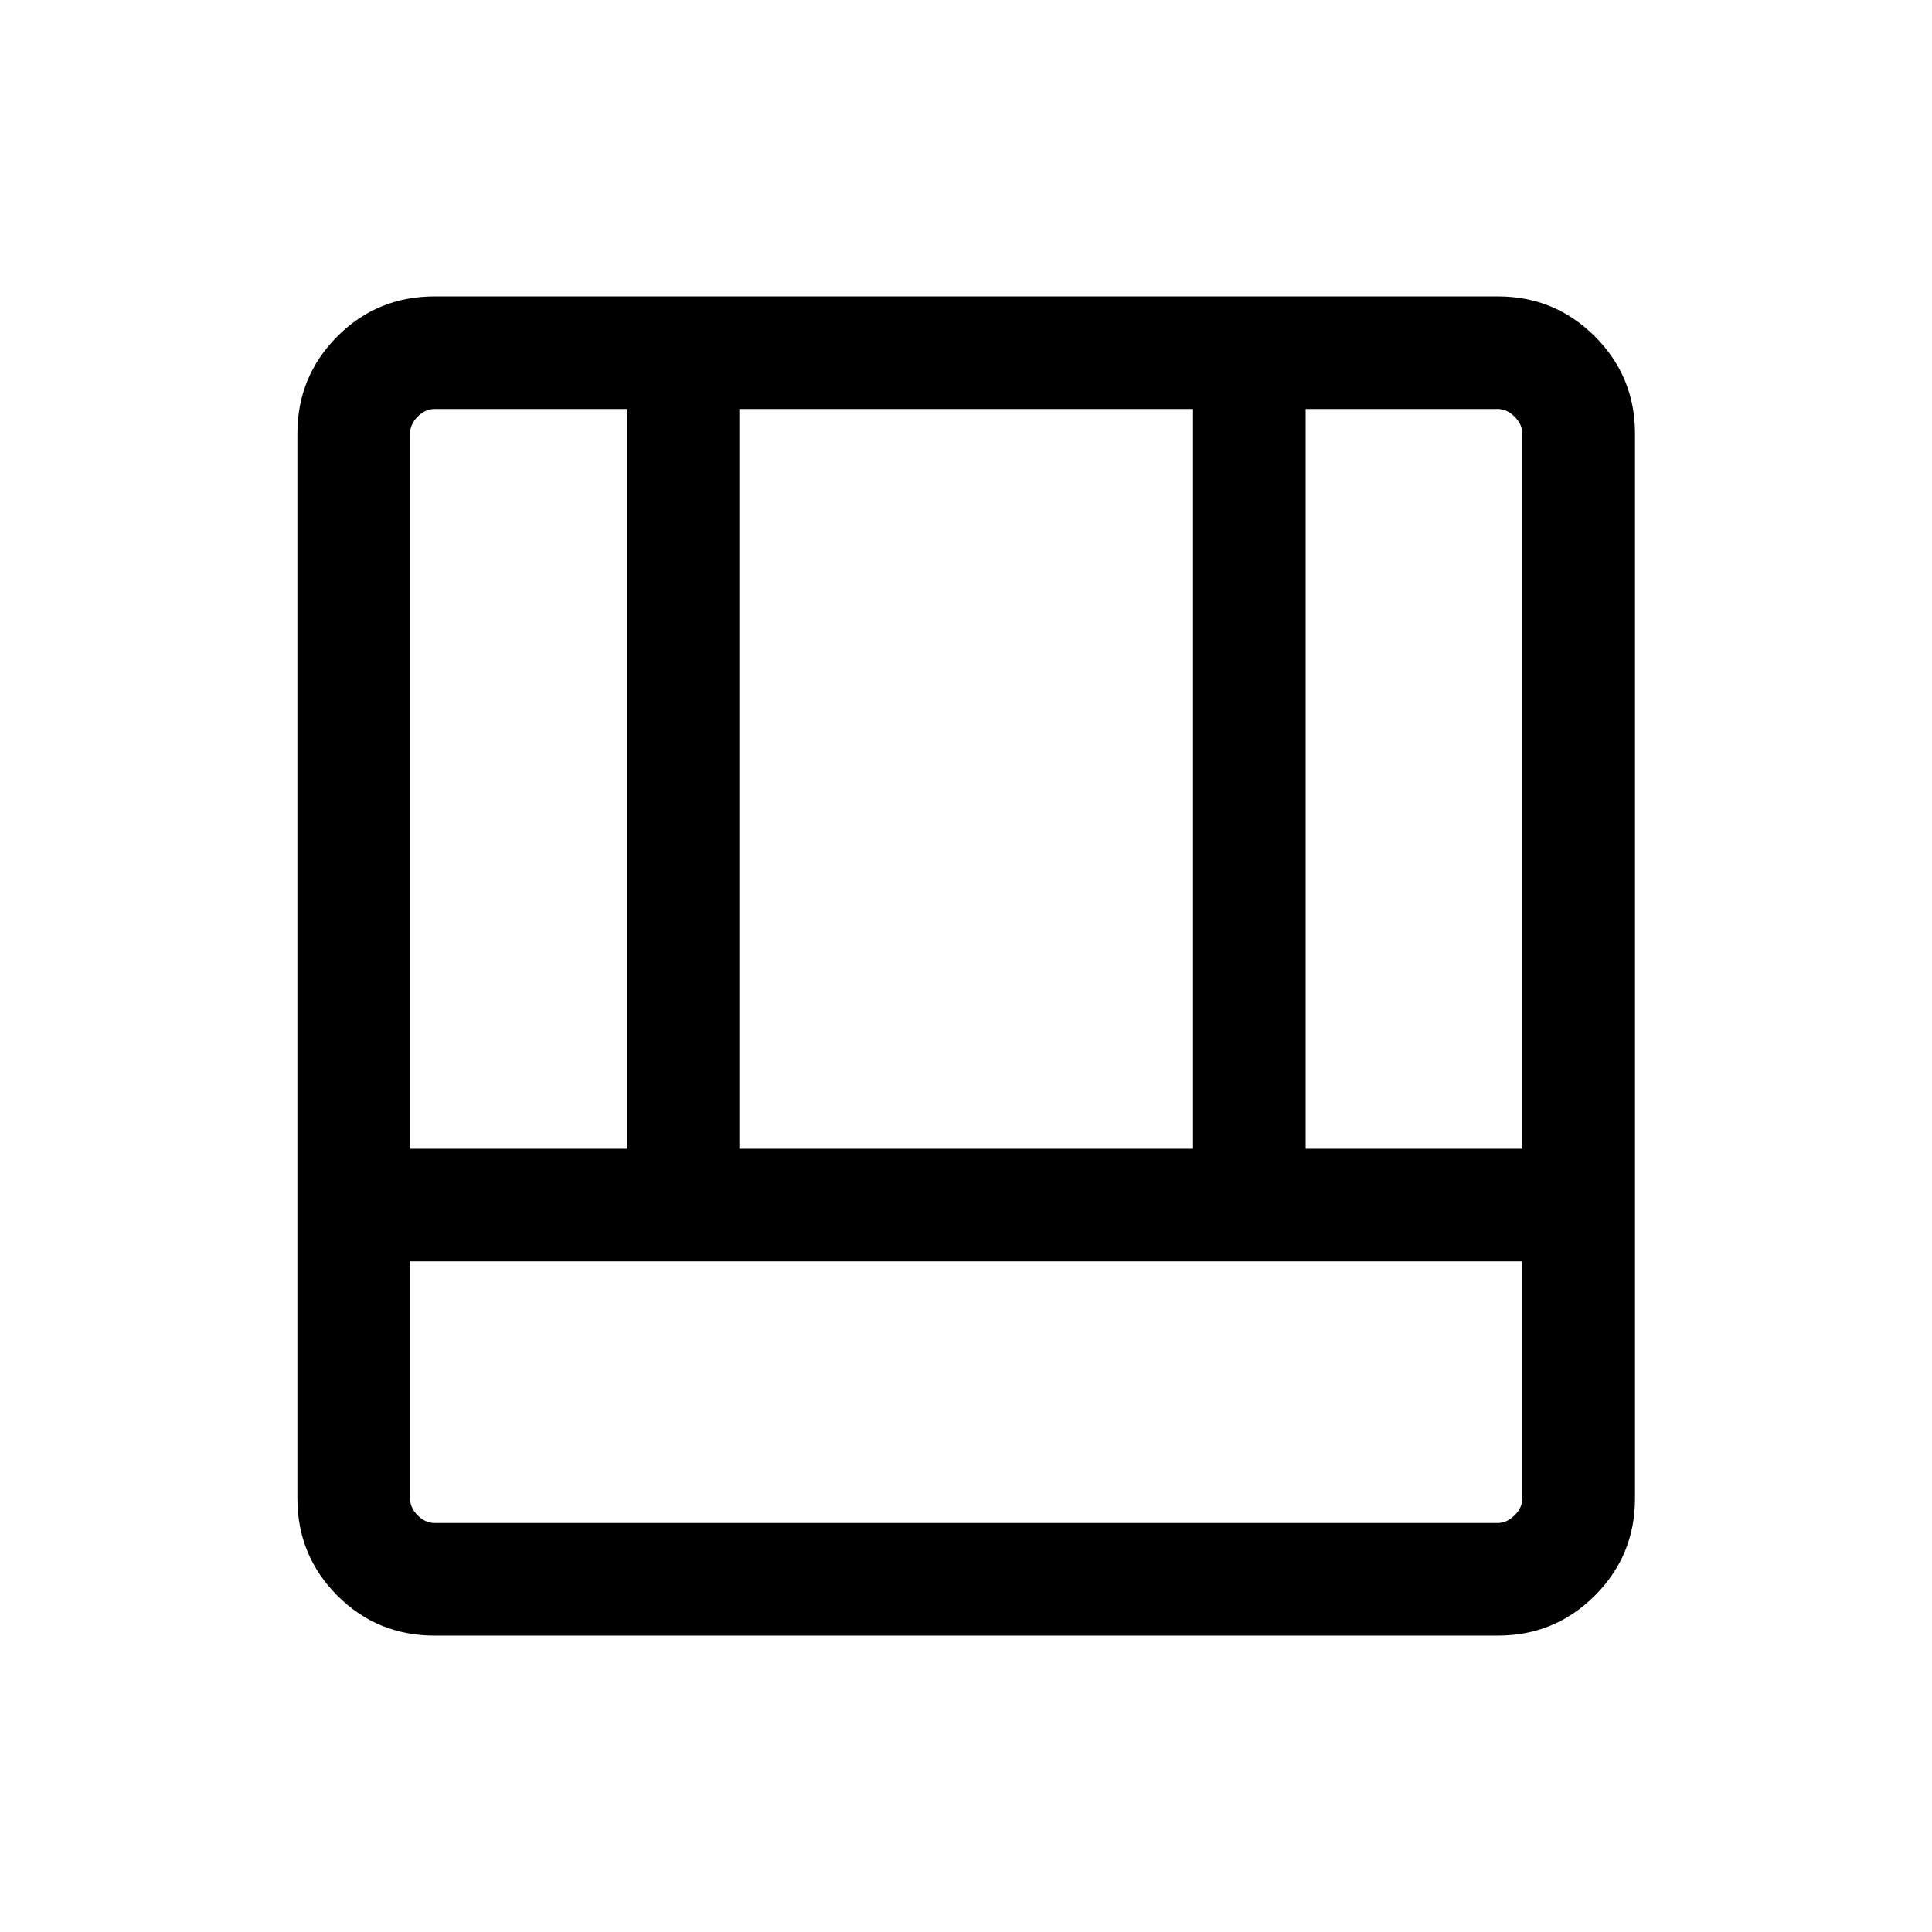 <svg xmlns="http://www.w3.org/2000/svg" height="24" viewBox="0 -960 960 960" width="24"><path d="M216.04-147.27q-28.64 0-48.46-19.92-19.81-19.91-19.81-48.26v-529.1q0-28.35 19.81-48.26 19.82-19.92 48.46-19.92h528.2q28.35 0 48.27 19.92 19.91 19.91 19.91 48.26v529.1q0 28.35-19.91 48.26-19.92 19.92-48.27 19.92h-528.2Zm540.42-185.96H203.73v117.69q0 4.62 3.75 8.46 3.75 3.85 8.56 3.85h528.11q4.62 0 8.47-3.85 3.84-3.84 3.84-8.46v-117.69Zm-107.69-55.96h107.69v-355.27q0-4.62-3.84-8.46-3.85-3.85-8.47-3.85h-95.38v367.58Zm-445.04 0h107.69v-367.58h-95.38q-4.81 0-8.56 3.85-3.75 3.84-3.75 8.46v355.27Zm163.65 0h225.43v-367.58H367.38v367.58Z"/></svg>